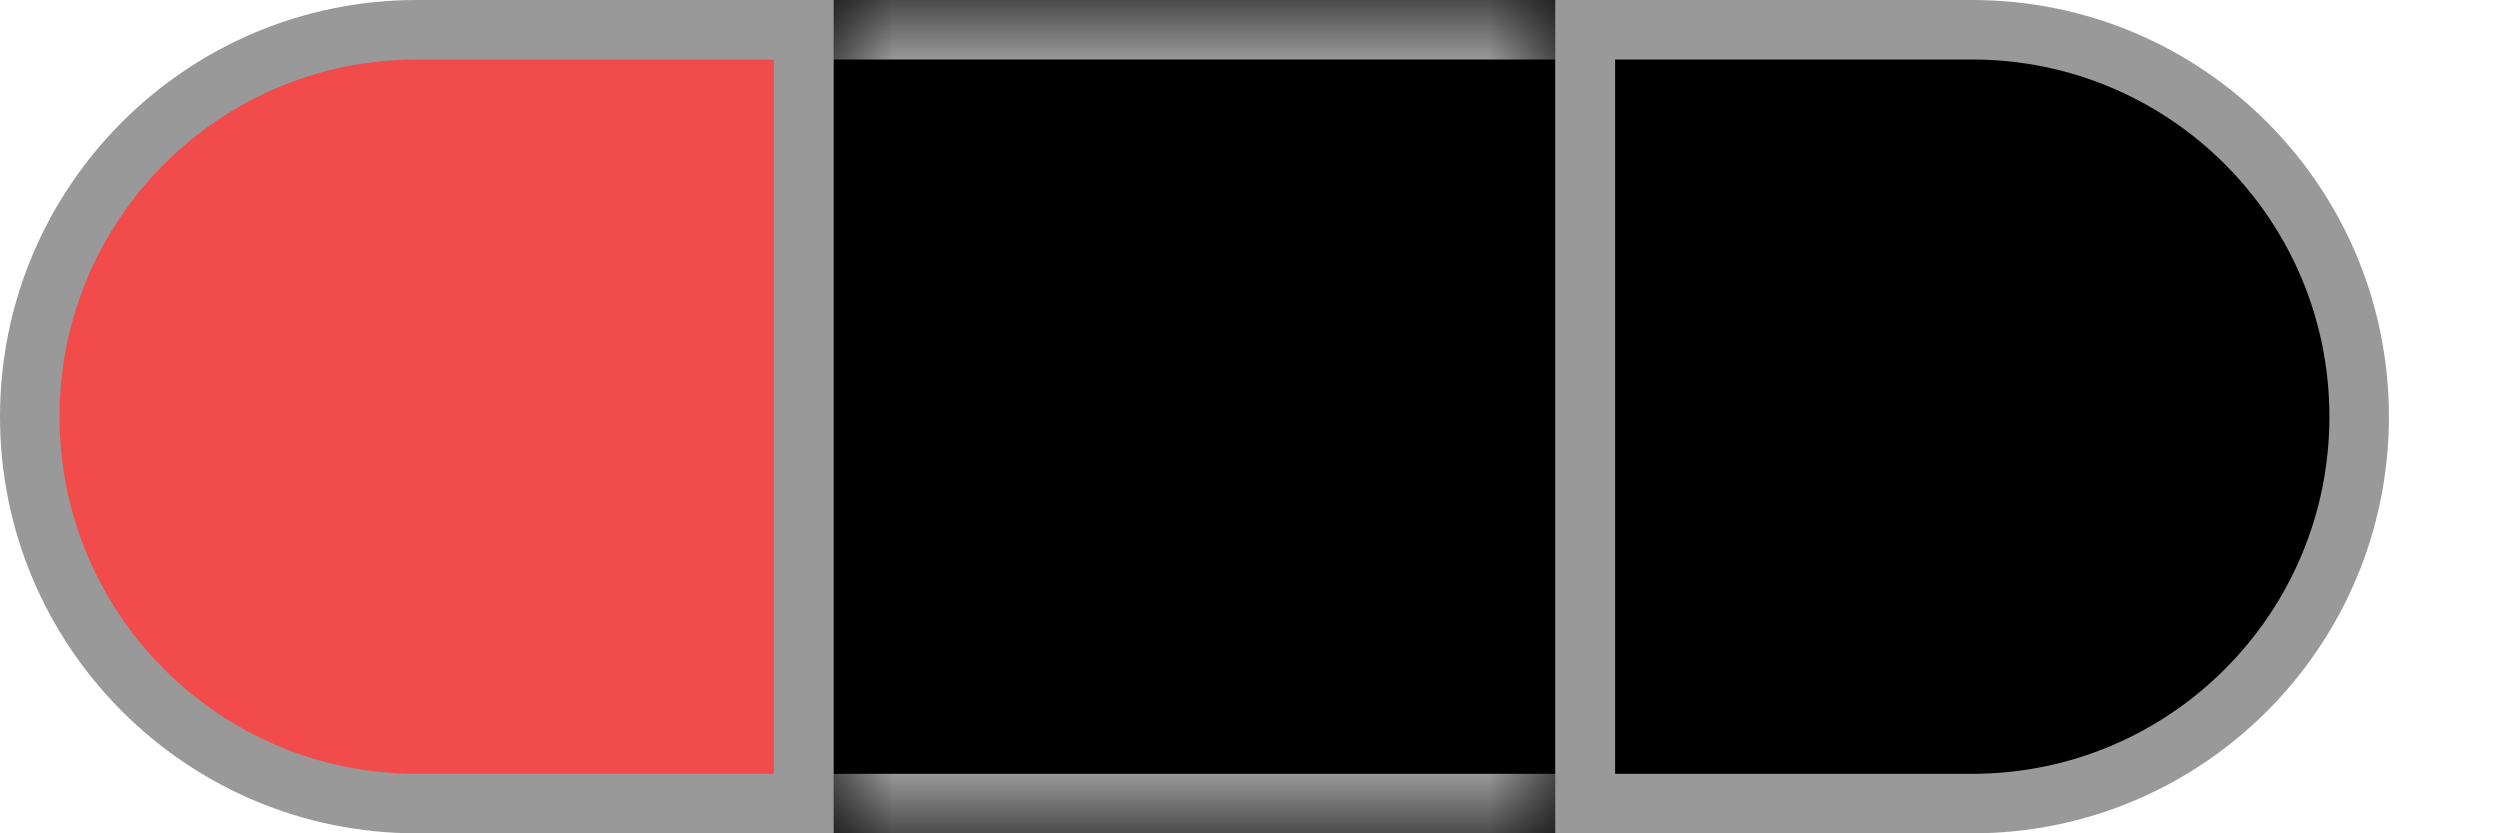 <svg width="21" height="7" viewBox="0 0 21 7" fill="none" xmlns="http://www.w3.org/2000/svg">
<mask id="path-1-inside-1_203_117514" fill="white">
<path d="M7 0H13.067V7H7V0Z"/>
</mask>
<path d="M7 0H13.067V7H7V0Z" fill="black"/>
<path d="M7 0.5H13.067V-0.5H7V0.5ZM13.067 6.5H7V7.5H13.067V6.5Z" fill="#999999" mask="url(#path-1-inside-1_203_117514)"/>
<path d="M0.25 3.5C0.25 1.705 1.705 0.25 3.5 0.25H6.75V6.75H3.5C1.705 6.75 0.25 5.295 0.25 3.5Z" fill="#F14B4B" stroke="#999999" stroke-width="0.5"/>
<path d="M19.817 3.5C19.817 1.705 18.362 0.25 16.567 0.25H13.317V6.75H16.567C18.362 6.75 19.817 5.295 19.817 3.5Z" fill="black" stroke="#999999" stroke-width="0.5"/>
</svg>
